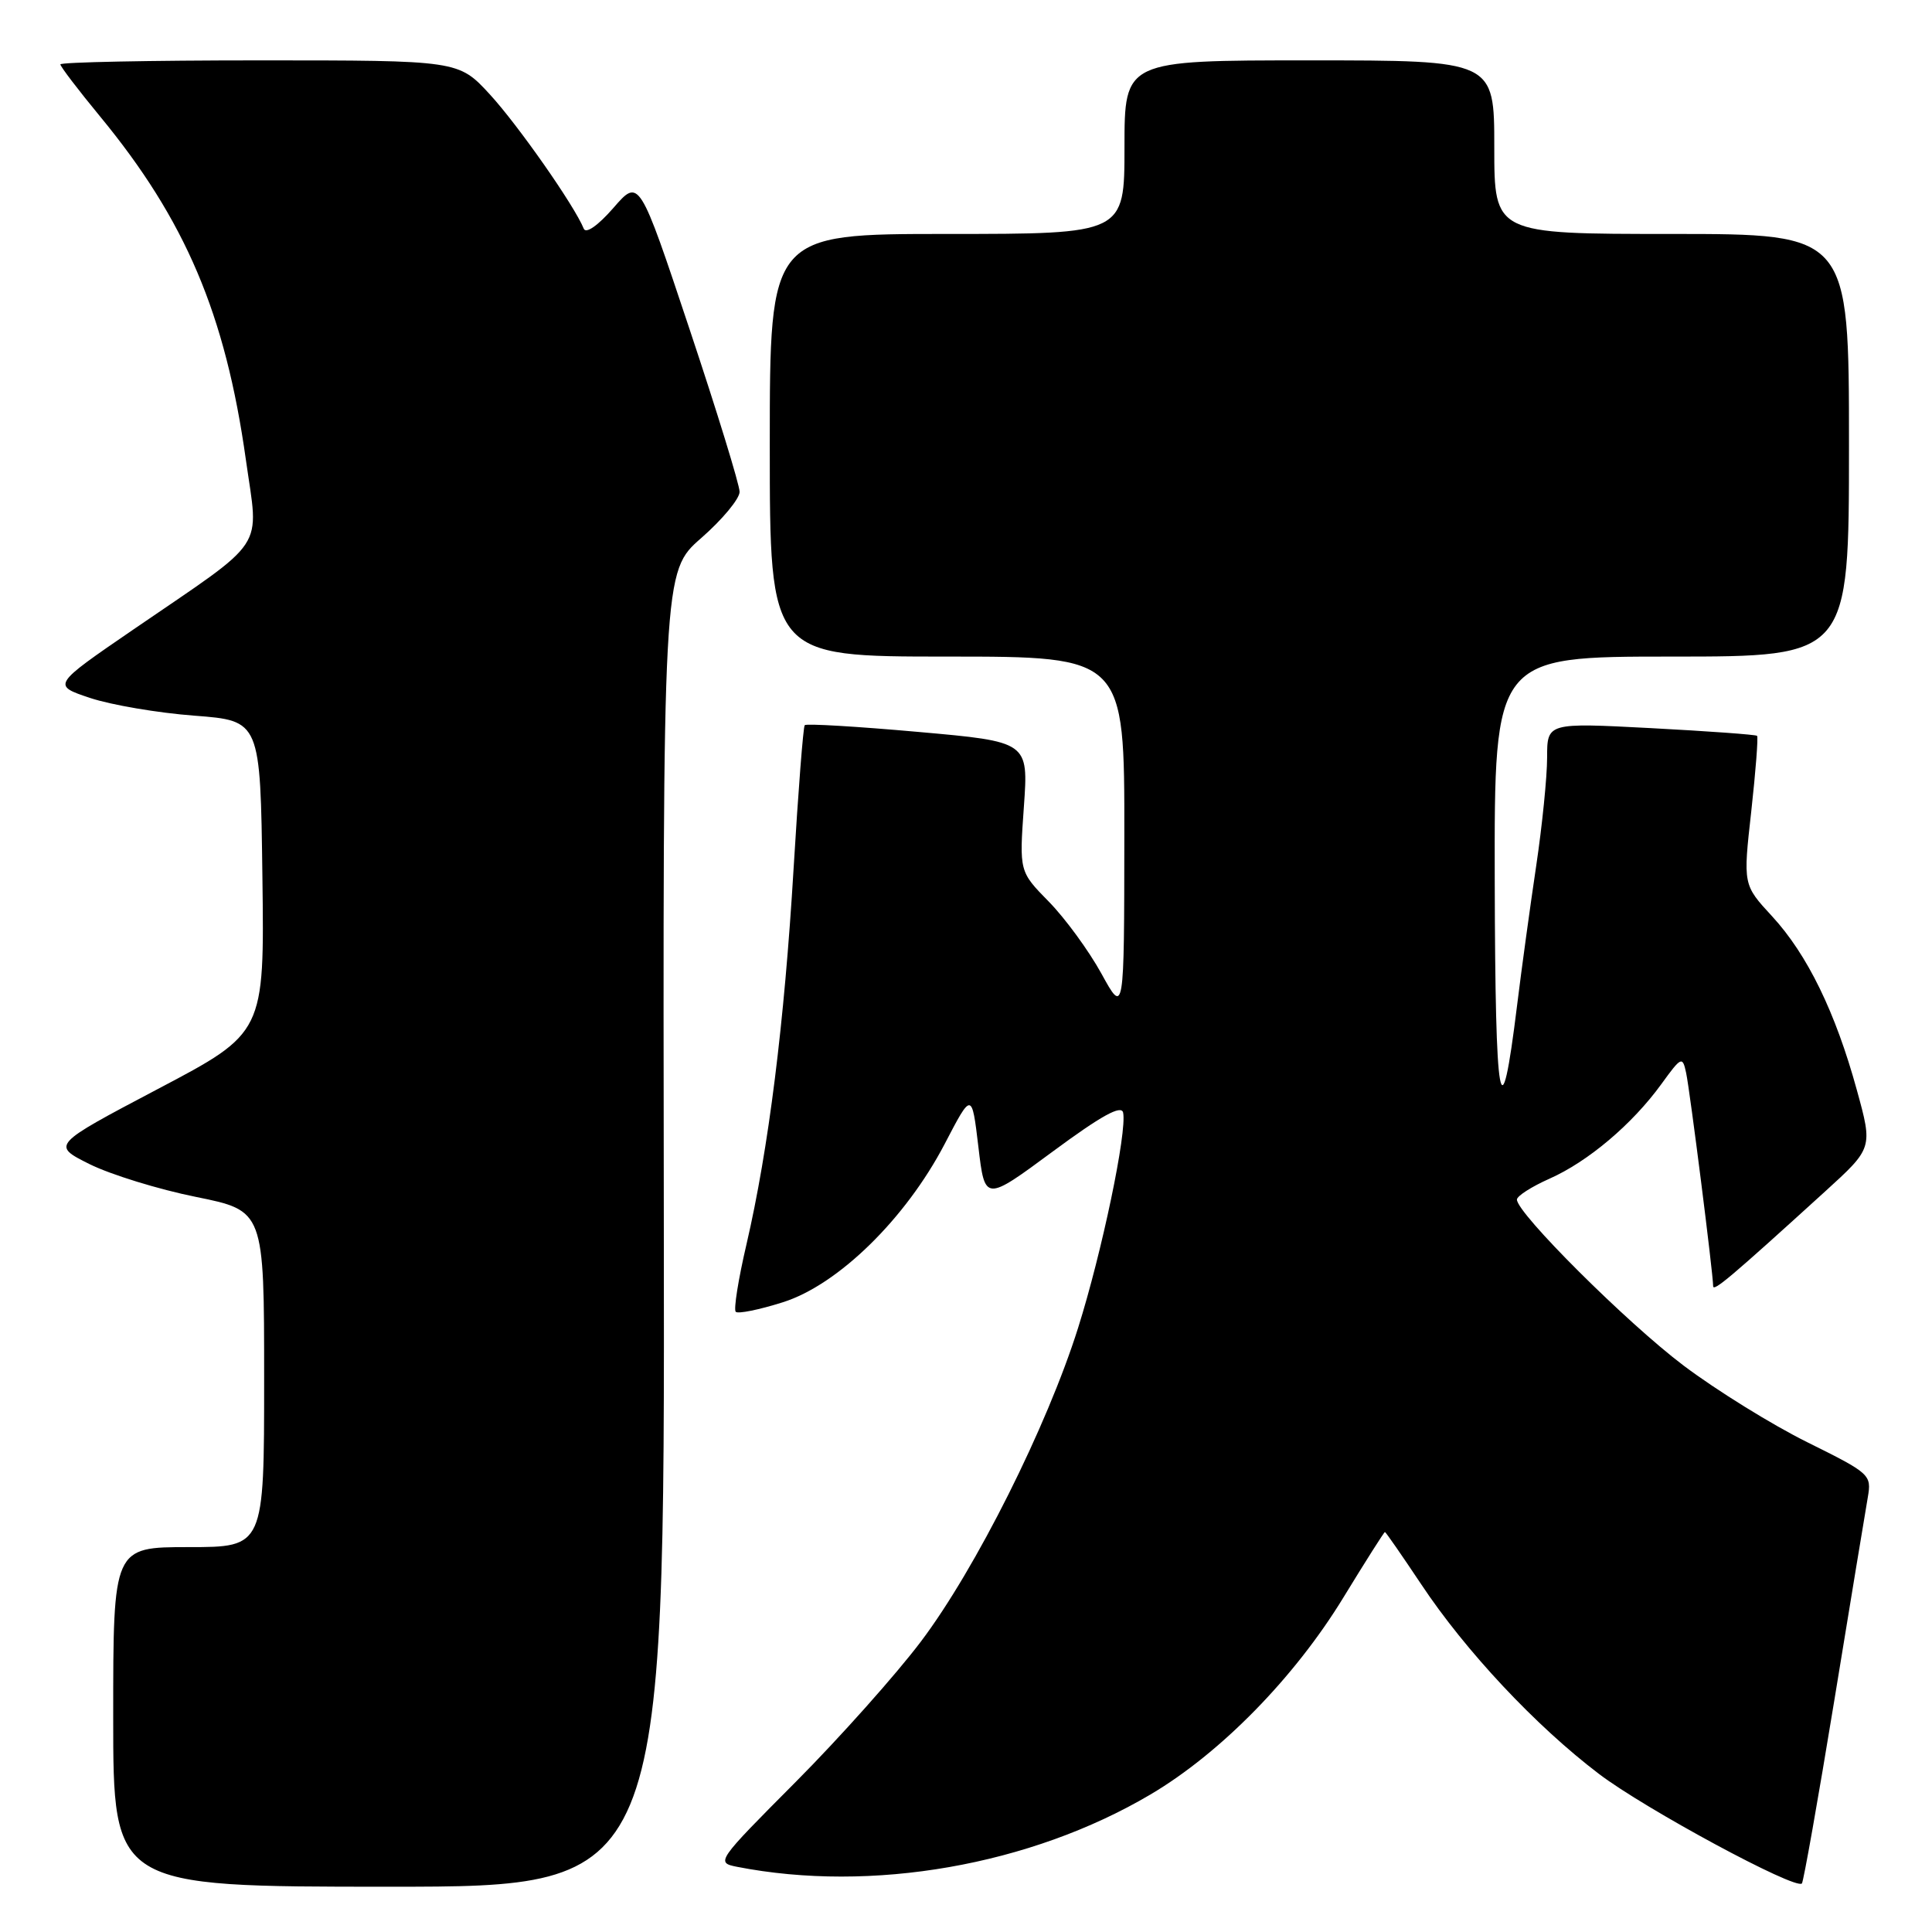 <?xml version="1.0" encoding="UTF-8" standalone="no"?>
<!DOCTYPE svg PUBLIC "-//W3C//DTD SVG 1.1//EN" "http://www.w3.org/Graphics/SVG/1.1/DTD/svg11.dtd" >
<svg xmlns="http://www.w3.org/2000/svg" xmlns:xlink="http://www.w3.org/1999/xlink" version="1.1" viewBox="0 0 256 256">
 <g >
 <path fill="currentColor"
d=" M 87.96 162.87 C 87.83 75.74 87.83 75.74 92.92 71.29 C 95.71 68.85 98.00 66.09 98.00 65.17 C 98.00 64.25 95.01 54.53 91.35 43.56 C 84.70 23.61 84.70 23.61 81.27 27.56 C 79.23 29.90 77.63 31.01 77.35 30.30 C 76.13 27.27 68.64 16.57 64.90 12.50 C 60.75 8.00 60.75 8.00 34.37 8.00 C 19.87 8.00 8.00 8.24 8.00 8.53 C 8.00 8.82 10.37 11.92 13.26 15.43 C 24.57 29.15 29.87 41.62 32.58 60.92 C 34.30 73.14 35.64 71.11 17.69 83.40 C 6.89 90.80 6.89 90.80 11.96 92.49 C 14.74 93.41 20.95 94.47 25.76 94.83 C 34.50 95.50 34.50 95.50 34.77 116.18 C 35.04 136.86 35.04 136.86 20.93 144.29 C 6.82 151.73 6.82 151.73 11.88 154.26 C 14.67 155.64 21.01 157.60 25.98 158.60 C 35.00 160.43 35.00 160.43 35.00 182.71 C 35.00 205.00 35.00 205.00 25.00 205.00 C 15.00 205.00 15.00 205.00 15.00 227.50 C 15.00 250.00 15.00 250.00 51.54 250.00 C 88.08 250.00 88.08 250.00 87.96 162.87 Z  M 243.05 225.35 C 245.20 212.23 247.19 200.11 247.49 198.42 C 248.01 195.41 247.82 195.24 239.51 191.12 C 234.82 188.80 227.43 184.22 223.09 180.95 C 215.59 175.30 201.00 160.76 201.00 158.95 C 201.00 158.48 202.94 157.24 205.30 156.19 C 210.41 153.93 216.28 148.97 220.13 143.66 C 222.79 139.99 222.94 139.92 223.42 142.16 C 223.92 144.46 227.00 168.80 227.00 170.41 C 227.00 171.22 229.30 169.28 241.83 157.88 C 248.16 152.12 248.16 152.12 246.04 144.43 C 243.22 134.15 239.48 126.47 234.81 121.41 C 230.96 117.24 230.96 117.24 232.05 107.52 C 232.64 102.17 232.99 97.67 232.82 97.50 C 232.64 97.34 226.31 96.88 218.75 96.48 C 205.00 95.76 205.00 95.76 205.00 100.39 C 205.00 102.93 204.35 109.40 203.55 114.76 C 202.75 120.12 201.61 128.43 201.02 133.23 C 198.84 150.95 198.13 146.96 198.06 116.75 C 198.00 87.00 198.00 87.00 221.50 87.00 C 245.00 87.00 245.00 87.00 245.00 59.00 C 245.00 31.00 245.00 31.00 221.50 31.00 C 198.00 31.00 198.00 31.00 198.00 19.50 C 198.00 8.00 198.00 8.00 173.50 8.00 C 149.00 8.00 149.00 8.00 149.00 19.50 C 149.00 31.00 149.00 31.00 125.50 31.00 C 102.00 31.00 102.00 31.00 102.00 59.00 C 102.00 87.00 102.00 87.00 125.50 87.00 C 149.00 87.00 149.00 87.00 148.98 110.75 C 148.96 134.50 148.96 134.50 145.94 129.00 C 144.27 125.97 141.15 121.70 138.99 119.49 C 135.06 115.49 135.06 115.49 135.67 106.89 C 136.28 98.28 136.28 98.28 121.64 96.98 C 113.58 96.26 106.83 95.86 106.63 96.09 C 106.43 96.31 105.77 104.83 105.16 115.01 C 103.93 135.61 101.84 152.27 98.91 164.89 C 97.83 169.51 97.19 173.53 97.49 173.82 C 97.78 174.12 100.59 173.55 103.72 172.56 C 111.04 170.26 119.99 161.50 125.17 151.59 C 128.77 144.68 128.77 144.68 129.64 151.95 C 130.50 159.23 130.50 159.23 139.50 152.58 C 145.93 147.83 148.59 146.36 148.82 147.43 C 149.35 149.97 146.02 165.91 142.85 175.96 C 138.73 189.03 129.29 207.88 122.05 217.48 C 118.75 221.86 111.26 230.26 105.42 236.13 C 94.96 246.64 94.84 246.80 97.65 247.36 C 115.47 250.85 136.55 247.17 152.44 237.78 C 161.72 232.30 171.52 222.30 178.00 211.69 C 180.92 206.91 183.40 203.00 183.51 203.00 C 183.62 203.00 185.77 206.11 188.30 209.90 C 194.19 218.77 203.50 228.70 211.88 235.06 C 217.99 239.70 237.89 250.44 238.76 249.57 C 238.97 249.36 240.90 238.46 243.05 225.35 Z "/>
</g>
</svg>